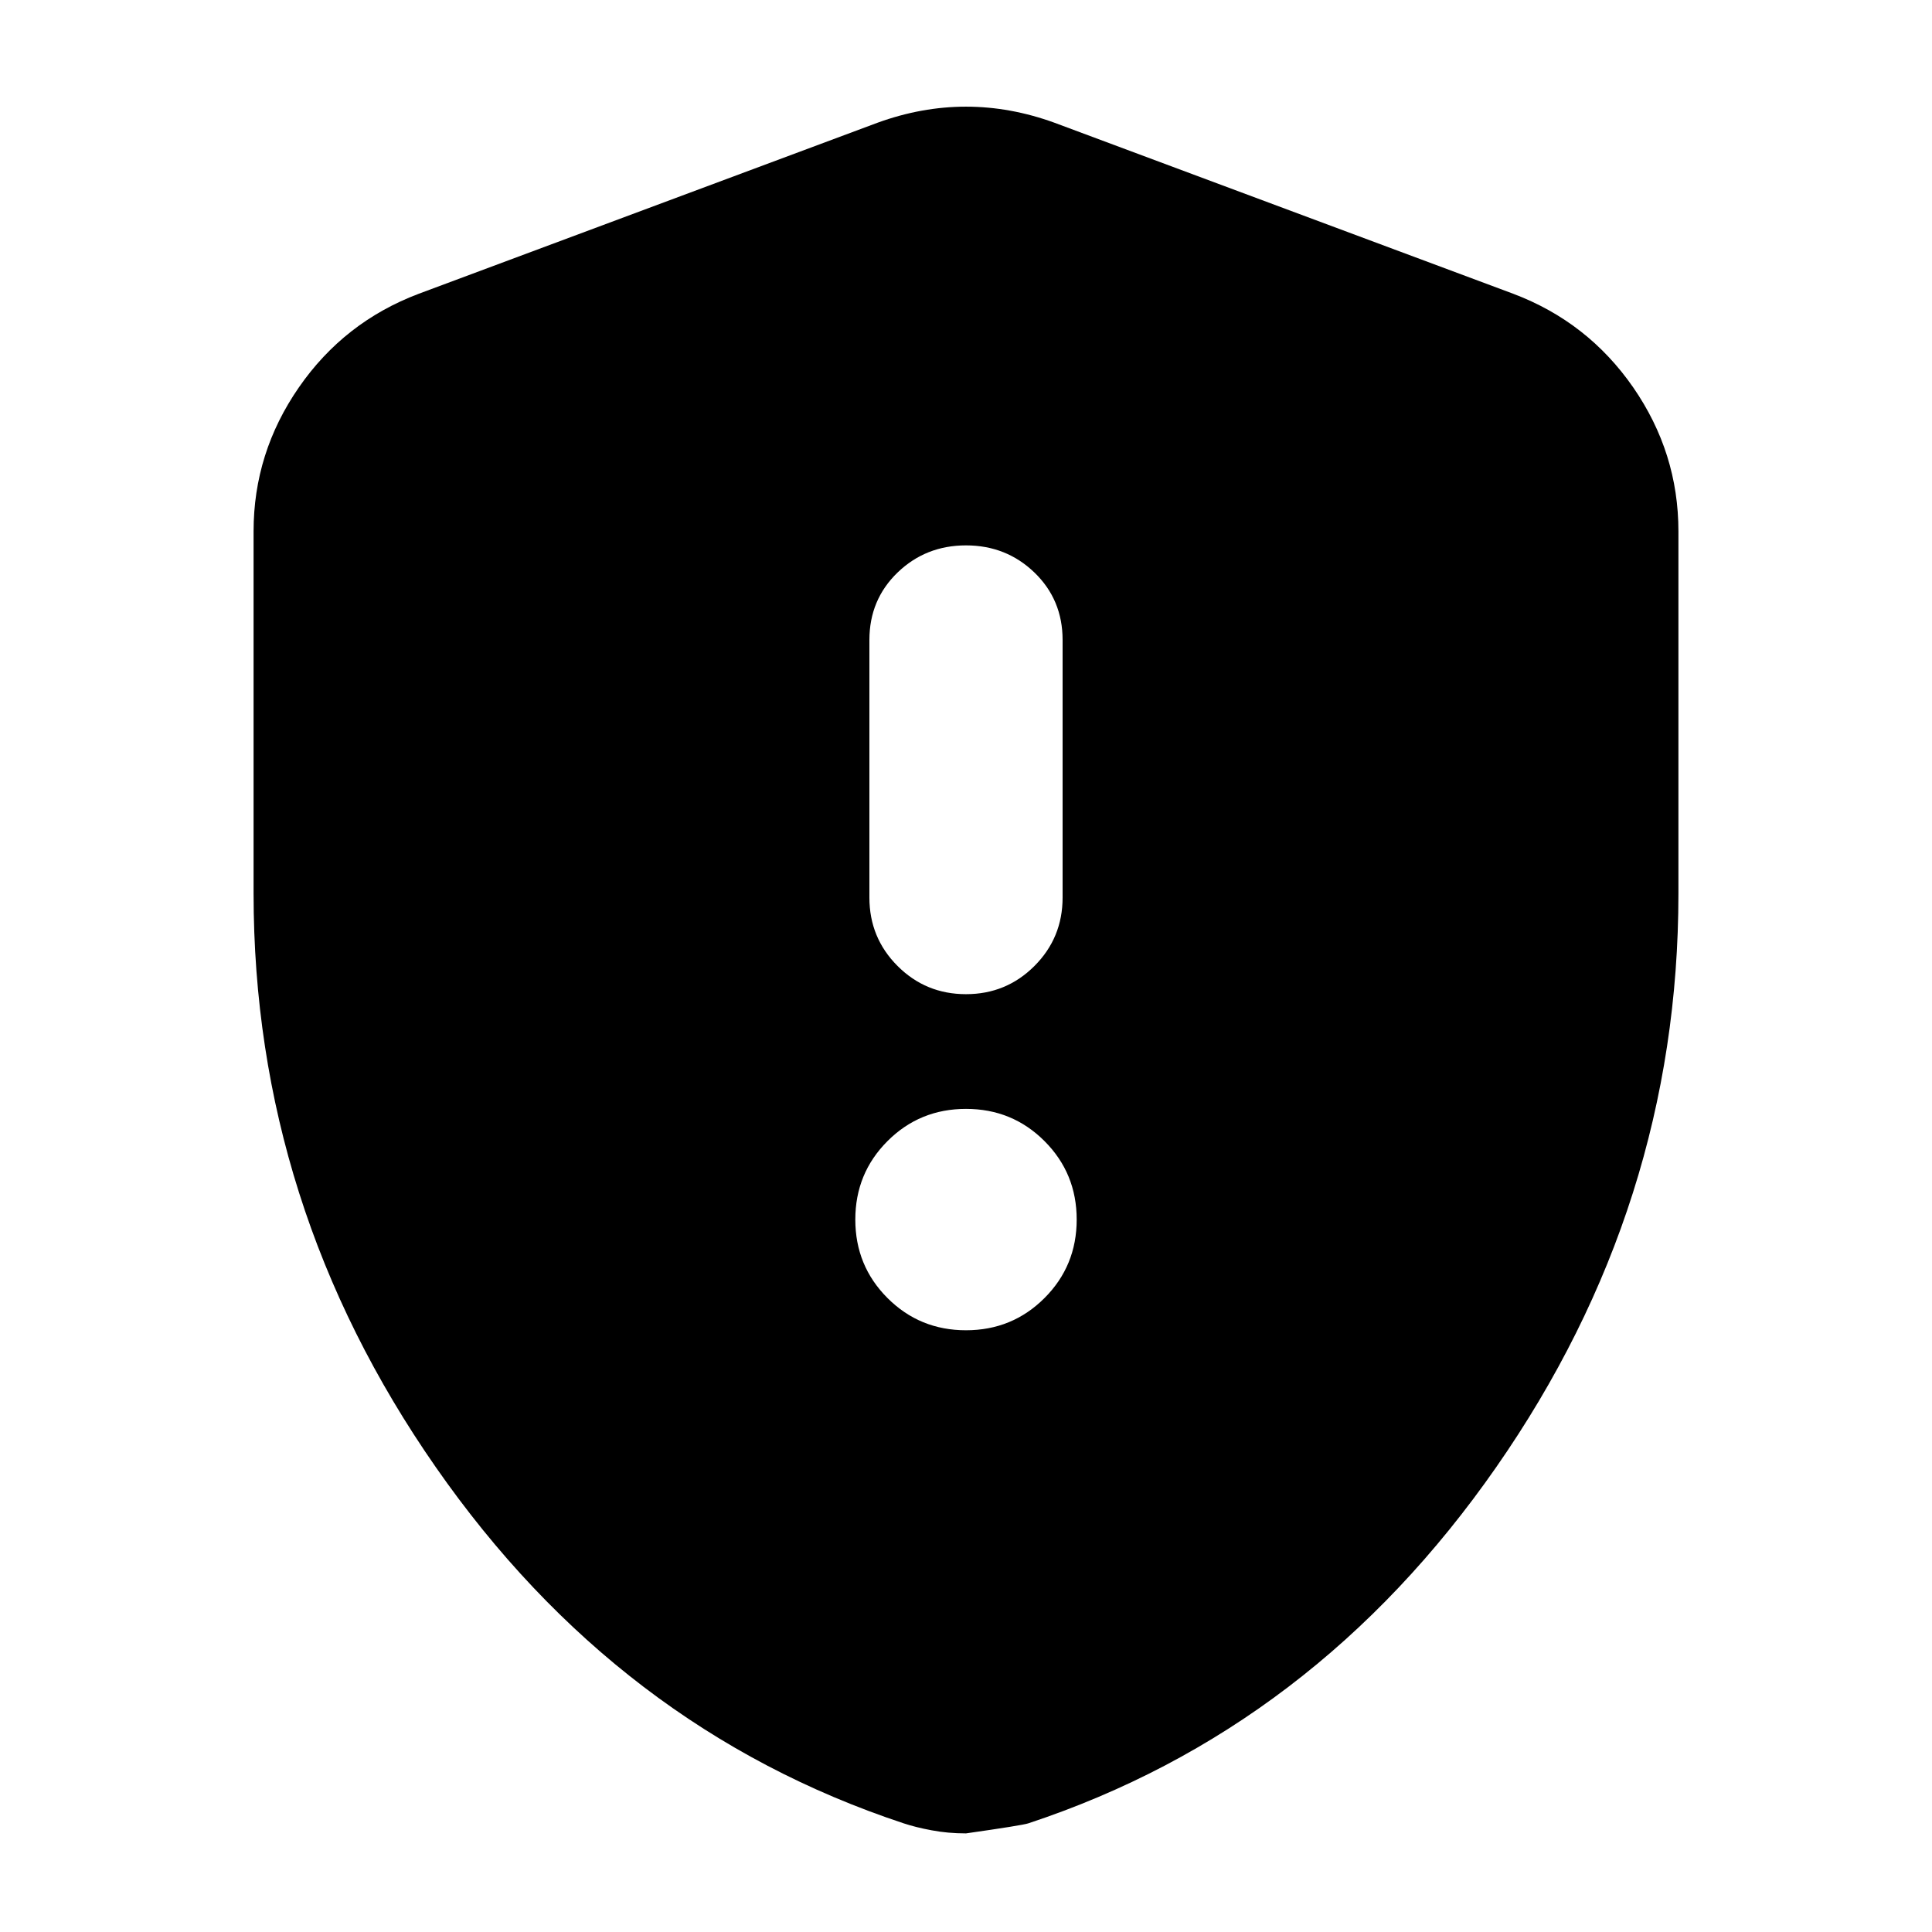 <svg xmlns="http://www.w3.org/2000/svg" height="24" width="24"><path d="M12 12.35q.5 0 .85-.35t.35-.85v-3.2q0-.5-.35-.838-.35-.337-.85-.337t-.85.337q-.35.338-.35.838v3.2q0 .5.35.85t.85.35Zm0 4.175q.575 0 .975-.4t.4-.975q0-.575-.4-.975t-.975-.4q-.575 0-.975.4t-.4.975q0 .575.4.975t.975.4Zm0 6.25q-.225 0-.425-.038-.2-.037-.35-.087-3.55-1.175-5.812-4.425Q3.15 14.975 3.15 11.1V6.6q0-.975.563-1.788Q4.275 4 5.2 3.65l5.7-2.125q.55-.2 1.1-.2t1.1.2l5.7 2.125q.925.35 1.488 1.162.562.813.562 1.788v4.5q0 3.875-2.263 7.125-2.262 3.25-5.812 4.425-.075.025-.775.125Z"/></svg>